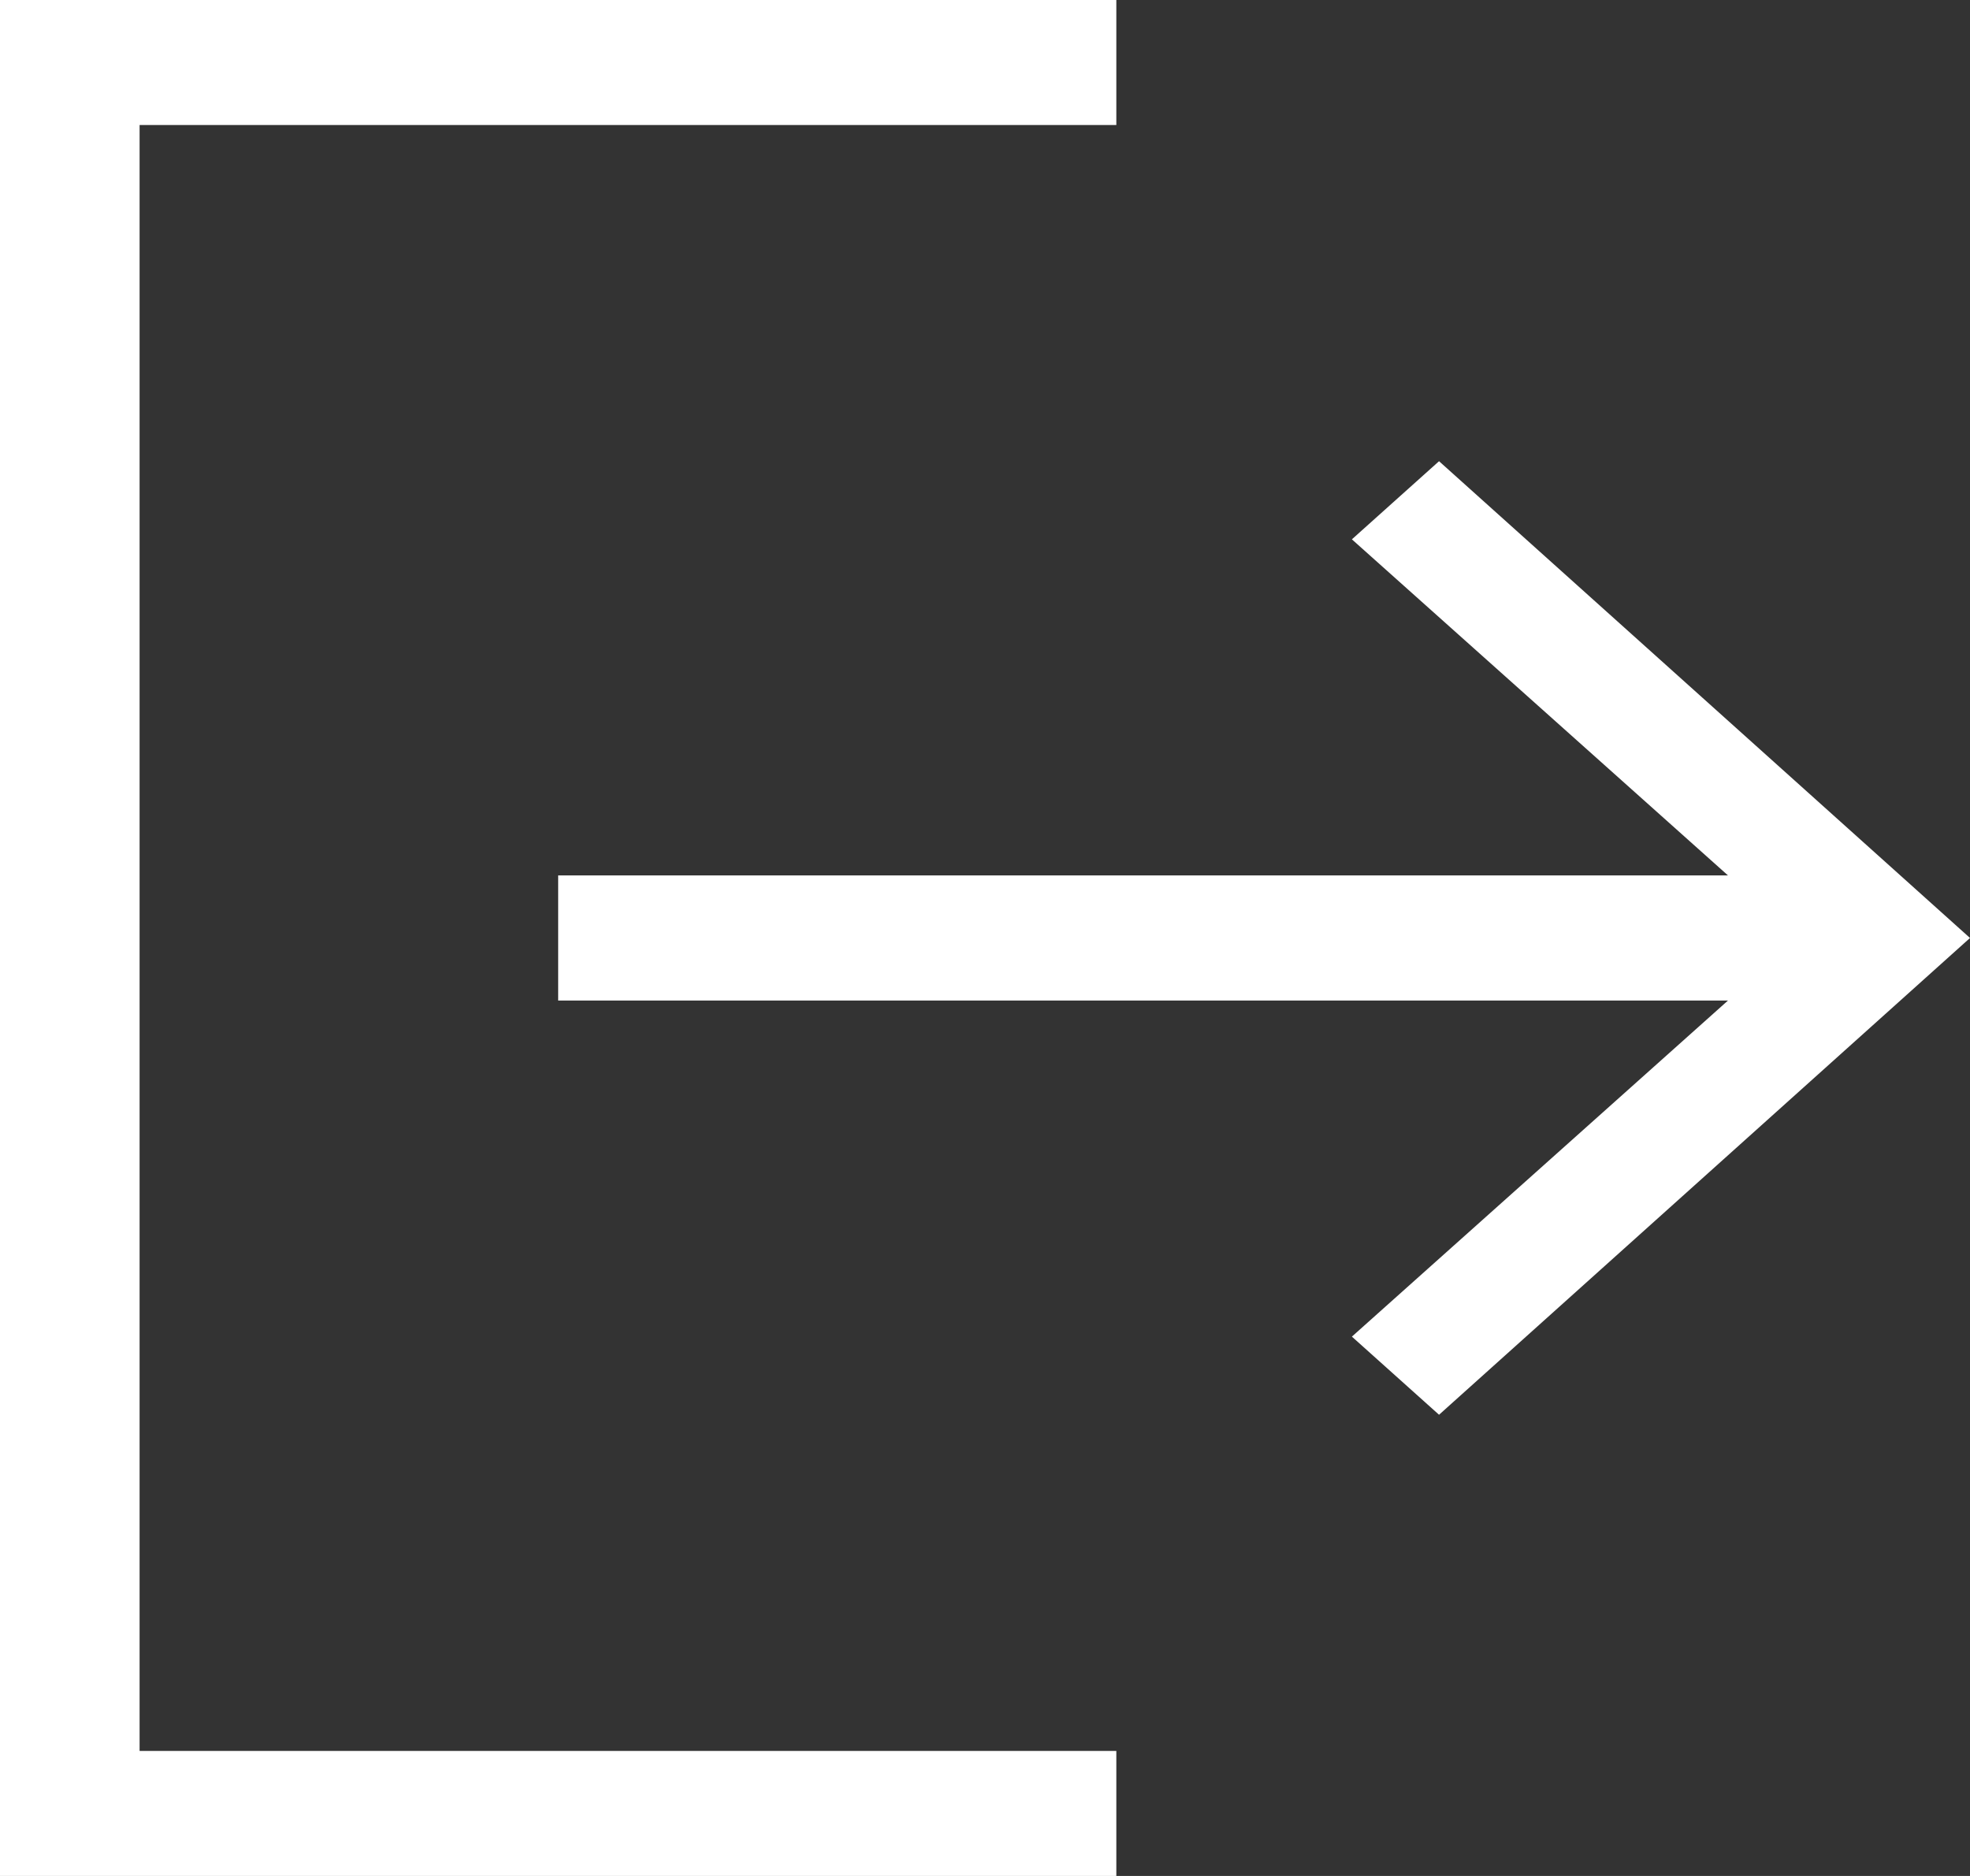 <svg width="21" height="20" viewBox="0 0 21 20" fill="#ffff" xmlns="http://www.w3.org/2000/svg">
<rect x="0" y="0" width="21" height="20" fill="#333333" stroke="none"/>
<path d="M1.488 18.667H11.9V20H0V0H11.9V1.333H1.488V18.667ZM21 10L15.34 15.083L14.411 14.25L18.42 10.667H5.95V9.333H18.42L14.411 5.75L15.34 4.917L21 10Z" />
</svg>
